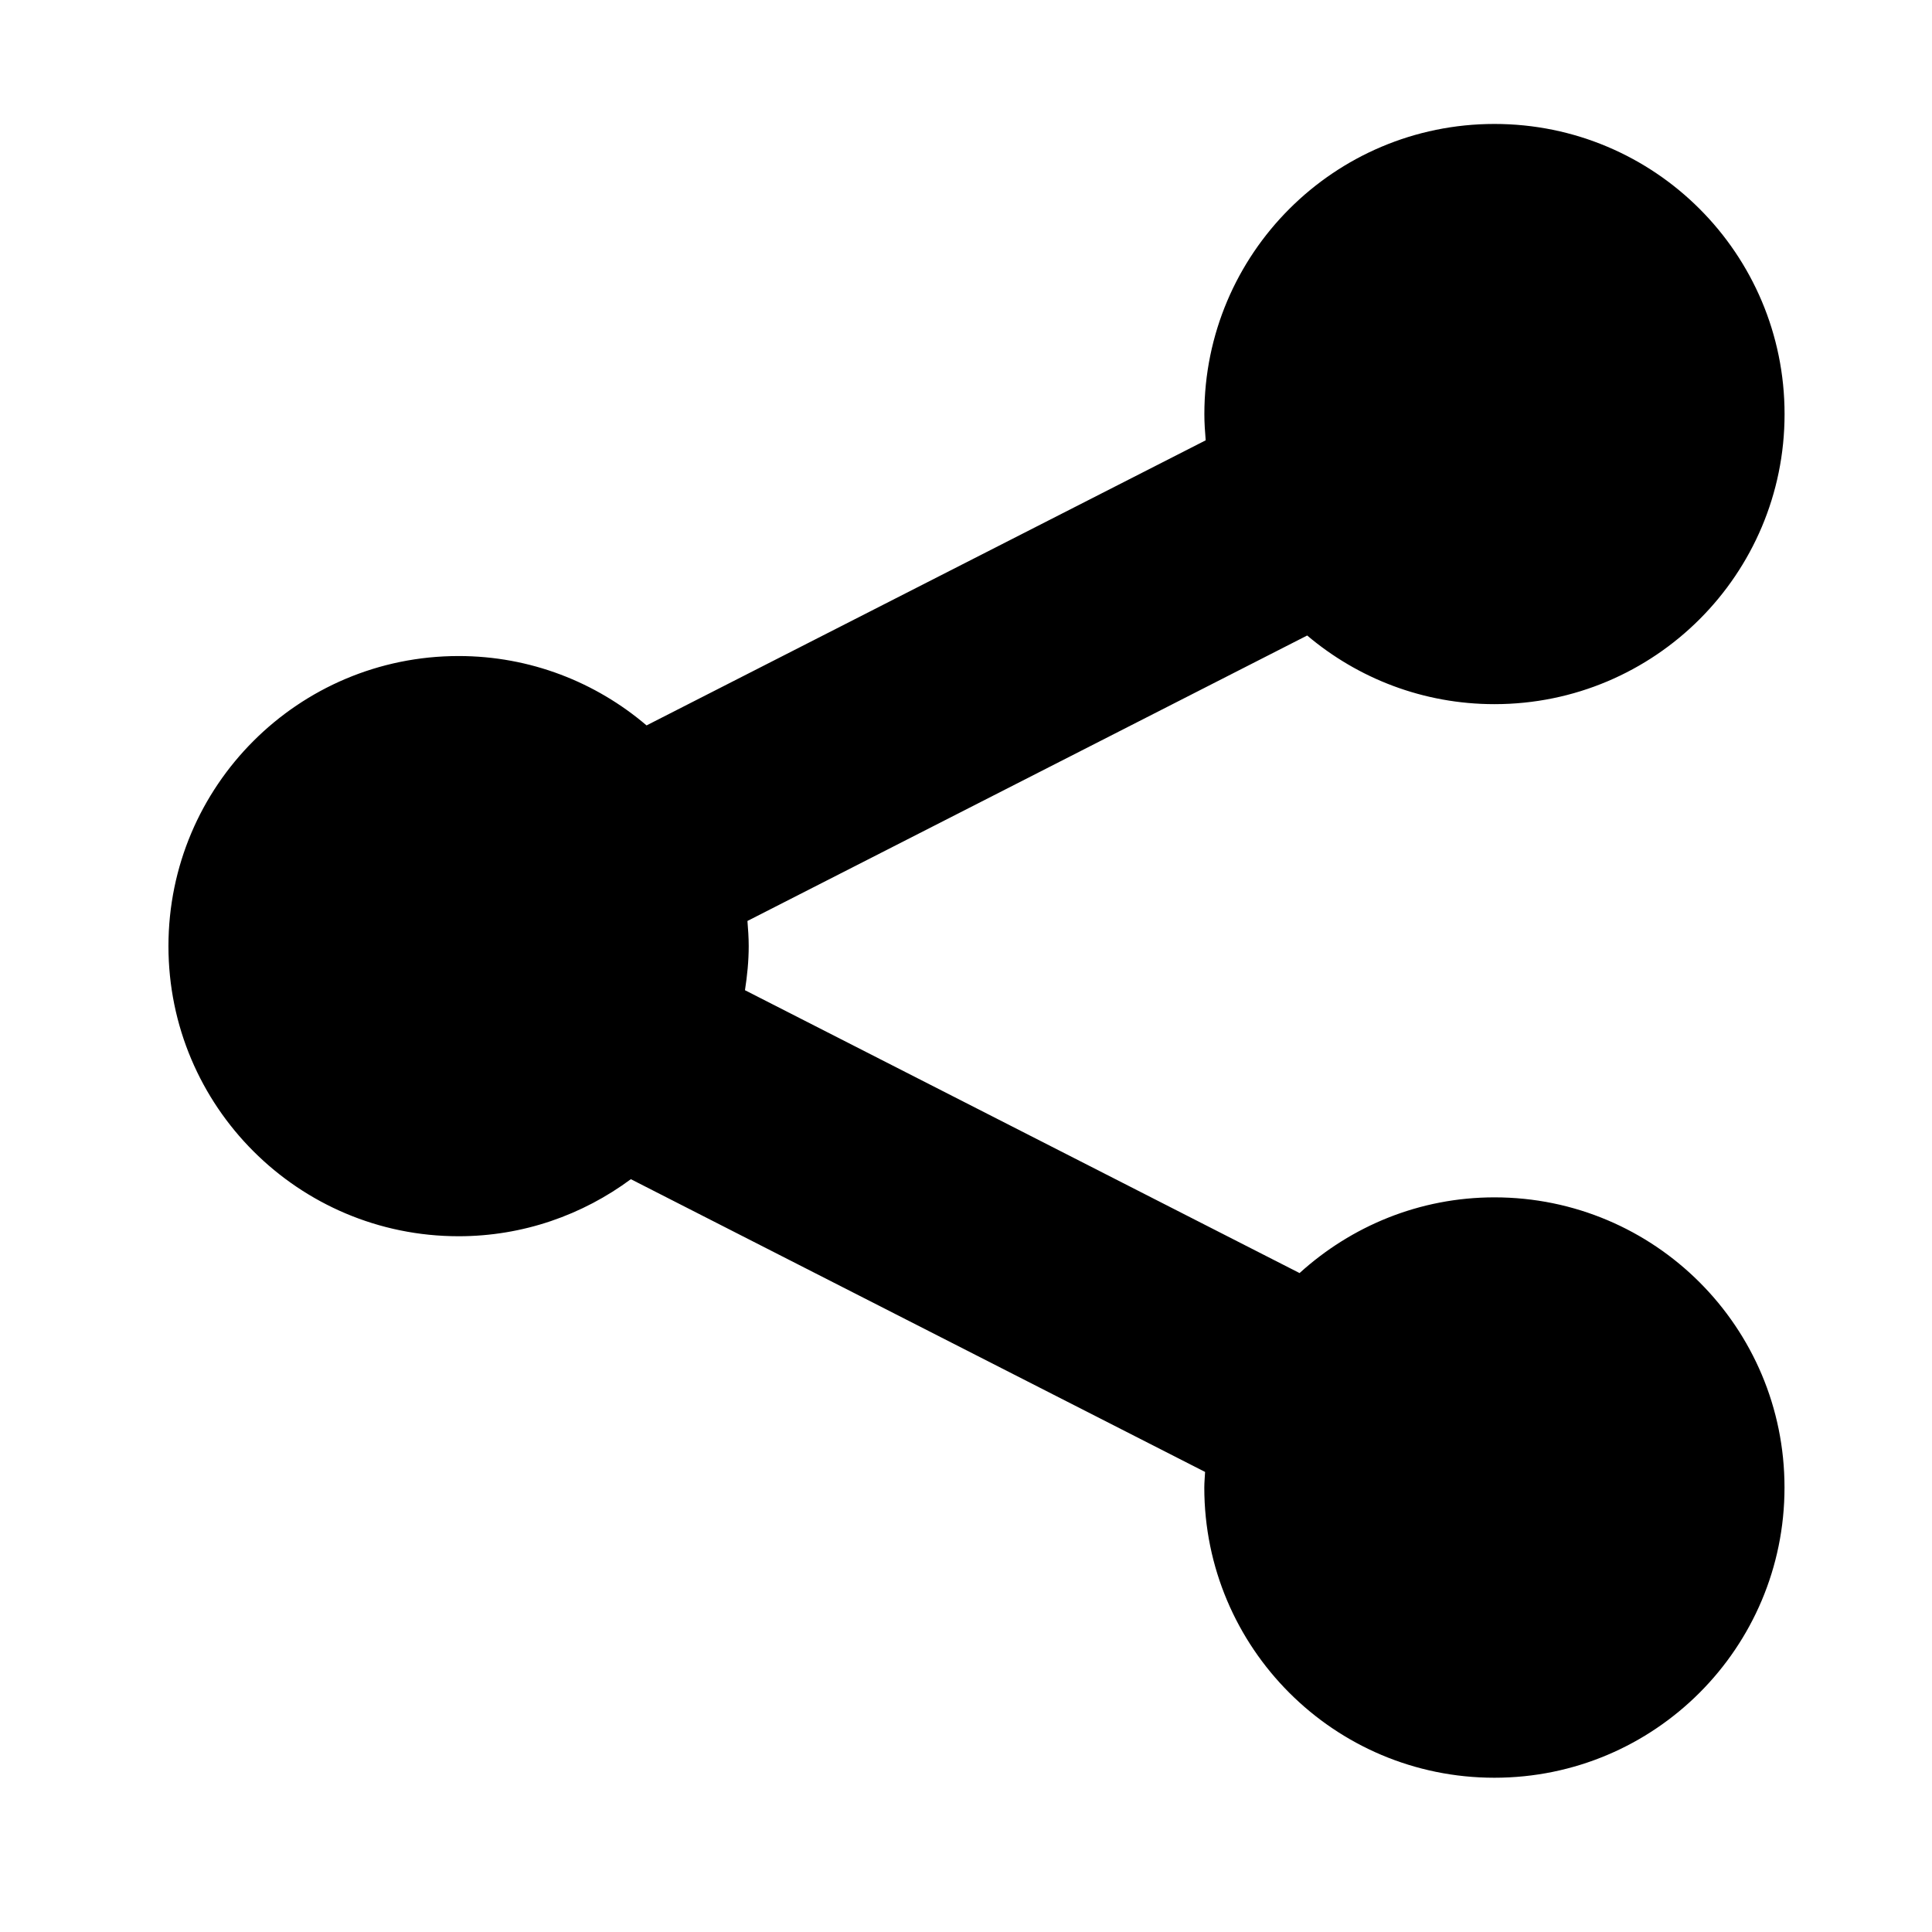 <?xml version="1.0" encoding="utf-8"?>
<!-- Generator: Adobe Illustrator 16.0.0, SVG Export Plug-In . SVG Version: 6.00 Build 0)  -->
<!DOCTYPE svg PUBLIC "-//W3C//DTD SVG 1.1//EN" "http://www.w3.org/Graphics/SVG/1.1/DTD/svg11.dtd">
<svg version="1.1" id="Layer_1" xmlns="http://www.w3.org/2000/svg" xmlns:xlink="http://www.w3.org/1999/xlink" x="0px" y="0px"
	 width="32px" height="32px" viewBox="0 0 32 32" enable-background="new 0 0 32 32" xml:space="preserve">
<path d="M24.753,19.832c-1.244,0-2.373,0.478-3.228,1.254l-9.186-4.685c0.037-0.239,0.062-0.482,0.062-0.731
	c0-0.14-0.01-0.278-0.021-0.416l9.271-4.728c0.839,0.709,1.92,1.137,3.102,1.137c2.655,0,4.805-2.151,4.805-4.804
	c0-2.654-2.149-4.806-4.805-4.806c-2.654,0-4.805,2.151-4.805,4.806c0,0.146,0.01,0.291,0.022,0.434l-9.261,4.722
	c-0.839-0.715-1.925-1.149-3.113-1.149c-2.654,0-4.806,2.151-4.806,4.805c0,2.654,2.152,4.805,4.806,4.805
	c1.069,0,2.055-0.354,2.853-0.945l9.511,4.849c-0.004,0.088-0.013,0.173-0.013,0.258c0,2.654,2.15,4.807,4.805,4.807
	c2.655,0,4.805-2.152,4.805-4.807C29.558,21.983,27.408,19.832,24.753,19.832z"/>
</svg>

